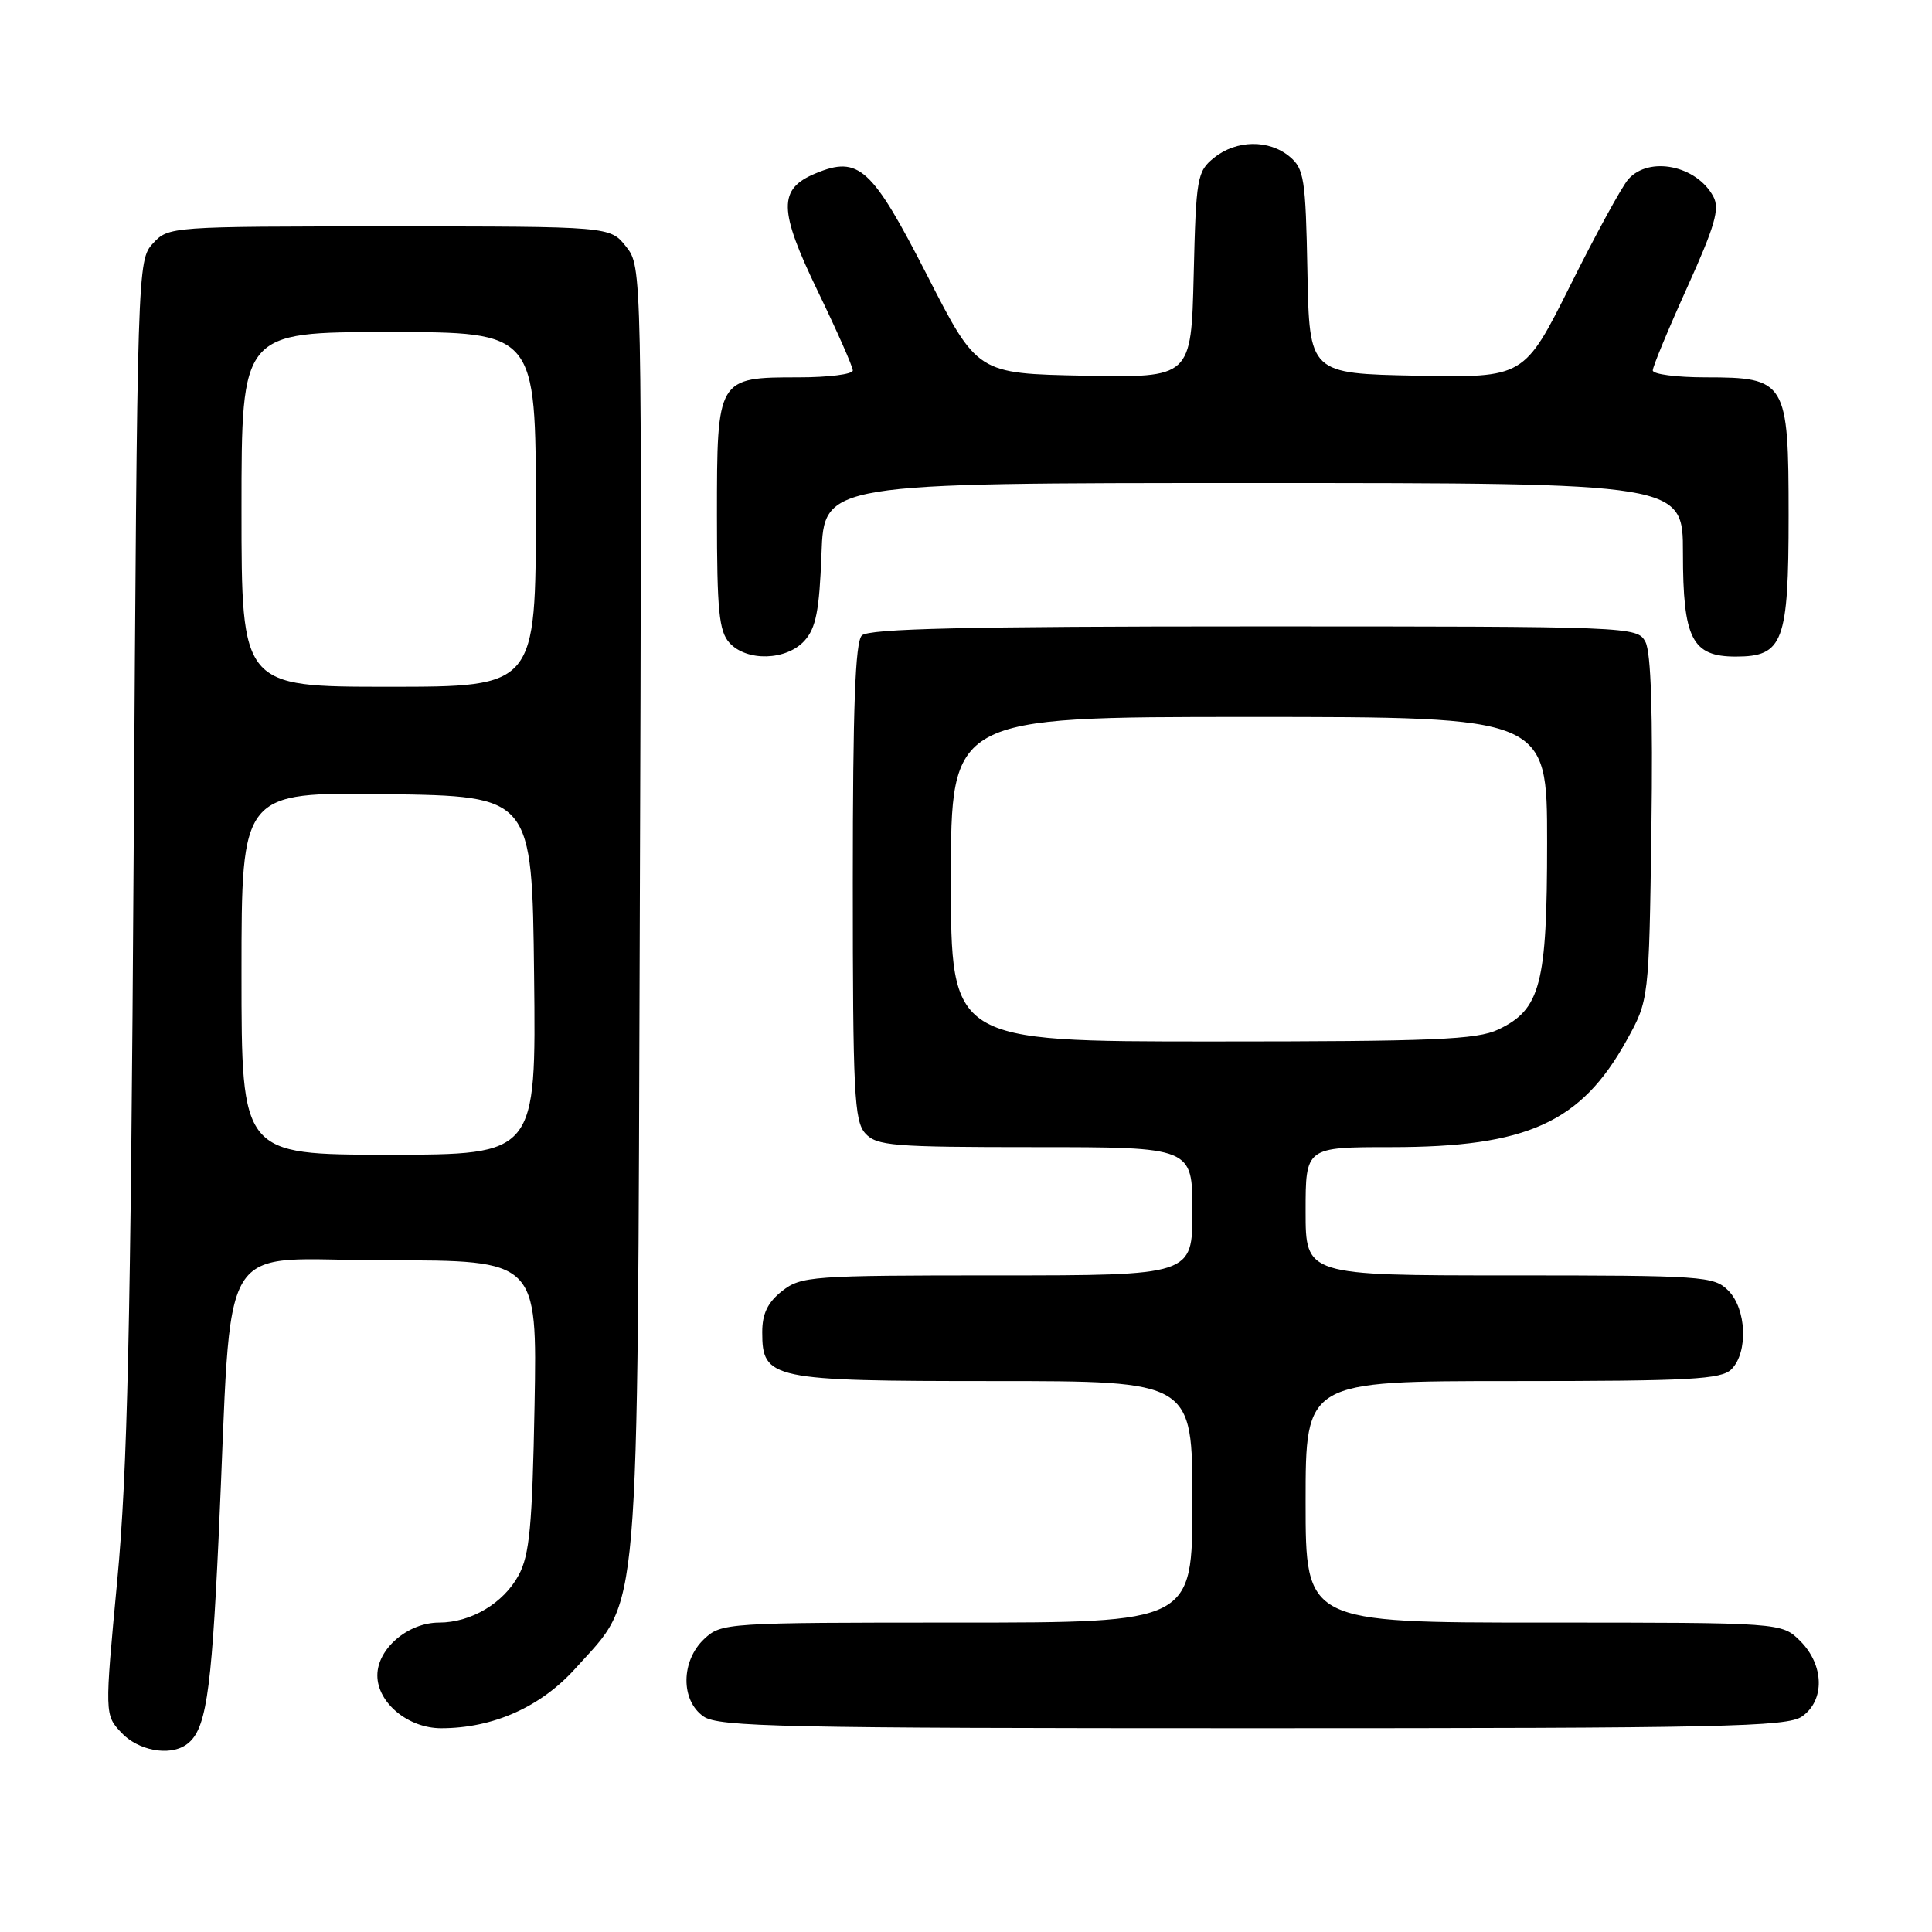 <?xml version="1.0" encoding="UTF-8" standalone="no"?>
<!DOCTYPE svg PUBLIC "-//W3C//DTD SVG 1.1//EN" "http://www.w3.org/Graphics/SVG/1.1/DTD/svg11.dtd" >
<svg xmlns="http://www.w3.org/2000/svg" xmlns:xlink="http://www.w3.org/1999/xlink" version="1.1" viewBox="0 0 256 256">
 <g >
 <path fill="currentColor"
d=" M 24.60 231.23 C 27.26 229.46 27.98 224.95 28.96 203.89 C 30.88 162.55 28.19 167.00 51.18 167.00 C 71.18 167.00 71.18 167.00 70.83 186.25 C 70.53 202.22 70.17 206.05 68.72 208.73 C 66.71 212.44 62.41 215.00 58.18 215.00 C 54.05 215.00 50.00 218.47 50.00 222.00 C 50.00 225.62 54.08 229.00 58.45 229.00 C 65.33 229.00 71.64 226.19 76.24 221.08 C 84.90 211.44 84.45 216.83 84.78 120.43 C 85.07 35.36 85.07 35.36 82.96 32.68 C 80.85 30.00 80.85 30.00 51.60 30.00 C 22.55 30.00 22.33 30.02 20.27 32.25 C 18.21 34.48 18.19 35.25 17.71 113.00 C 17.32 175.88 16.89 195.05 15.54 209.36 C 13.86 227.22 13.86 227.22 16.10 229.61 C 18.30 231.94 22.37 232.72 24.60 231.23 Z  M 238.78 227.44 C 241.83 225.31 241.72 220.63 238.55 217.45 C 236.09 215.00 236.09 215.00 204.55 215.00 C 173.00 215.00 173.00 215.00 173.00 199.00 C 173.00 183.00 173.00 183.00 200.43 183.00 C 224.03 183.00 228.08 182.78 229.43 181.43 C 231.66 179.19 231.43 173.43 229.00 171.00 C 227.10 169.10 225.67 169.00 200.00 169.00 C 173.00 169.00 173.00 169.00 173.00 160.50 C 173.00 152.00 173.00 152.00 184.32 152.00 C 202.35 152.00 209.49 148.76 215.53 137.86 C 218.50 132.50 218.50 132.50 218.82 109.81 C 219.03 94.61 218.77 86.44 218.03 85.06 C 216.94 83.02 216.40 83.00 166.16 83.00 C 128.01 83.00 115.10 83.30 114.20 84.20 C 113.32 85.08 113.00 93.73 113.00 116.87 C 113.00 144.75 113.19 148.55 114.65 150.17 C 116.16 151.83 118.23 152.00 137.15 152.00 C 158.00 152.00 158.00 152.00 158.00 160.50 C 158.00 169.00 158.00 169.00 132.13 169.00 C 107.48 169.00 106.15 169.10 103.63 171.07 C 101.72 172.58 101.00 174.07 101.00 176.52 C 101.00 182.76 102.13 183.00 131.72 183.00 C 158.00 183.00 158.00 183.00 158.00 199.00 C 158.00 215.00 158.00 215.00 126.81 215.00 C 96.17 215.00 95.59 215.04 93.31 217.17 C 90.22 220.08 90.17 225.31 93.22 227.44 C 95.18 228.82 103.76 229.00 166.00 229.00 C 228.24 229.00 236.82 228.82 238.78 227.44 Z  M 106.60 84.90 C 108.12 83.22 108.57 80.91 108.85 73.40 C 109.19 64.00 109.19 64.00 166.10 64.00 C 223.00 64.00 223.00 64.00 223.00 73.28 C 223.00 84.65 224.20 87.00 230.00 87.00 C 236.29 87.00 237.00 85.10 237.00 68.28 C 237.00 50.53 236.68 50.00 226.00 50.00 C 222.15 50.00 219.00 49.59 219.00 49.08 C 219.00 48.58 221.05 43.64 223.55 38.11 C 227.24 29.94 227.90 27.67 227.03 26.05 C 224.82 21.92 218.51 20.64 215.76 23.75 C 214.91 24.71 211.46 31.02 208.09 37.78 C 201.96 50.05 201.96 50.05 187.73 49.78 C 173.50 49.50 173.50 49.50 173.24 36.00 C 173.01 23.67 172.80 22.35 170.88 20.75 C 168.13 18.46 163.81 18.53 160.86 20.91 C 158.62 22.72 158.48 23.53 158.17 36.44 C 157.84 50.05 157.84 50.05 143.67 49.78 C 129.50 49.50 129.50 49.50 122.86 36.50 C 115.53 22.18 113.81 20.59 108.08 22.97 C 103.09 25.04 103.14 27.78 108.38 38.63 C 110.92 43.88 113.00 48.59 113.00 49.09 C 113.00 49.59 109.77 50.00 105.83 50.00 C 95.03 50.00 95.00 50.05 95.00 68.33 C 95.00 80.90 95.27 83.64 96.65 85.17 C 98.93 87.69 104.20 87.54 106.60 84.90 Z  M 32.00 128.98 C 32.00 104.96 32.00 104.96 51.25 105.23 C 70.50 105.50 70.50 105.50 70.77 129.25 C 71.04 153.00 71.04 153.00 51.52 153.00 C 32.00 153.00 32.00 153.00 32.00 128.98 Z  M 32.00 67.50 C 32.00 44.00 32.00 44.00 51.50 44.00 C 71.00 44.00 71.00 44.00 71.00 67.50 C 71.00 91.00 71.00 91.00 51.50 91.00 C 32.00 91.00 32.00 91.00 32.00 67.50 Z  M 126.00 116.50 C 126.00 95.00 126.00 95.00 165.50 95.00 C 205.00 95.00 205.00 95.00 205.00 111.60 C 205.00 130.44 204.14 133.76 198.52 136.42 C 195.69 137.76 190.04 138.00 160.60 138.00 C 126.00 138.00 126.00 138.00 126.00 116.50 Z "/>
</g>
</svg>